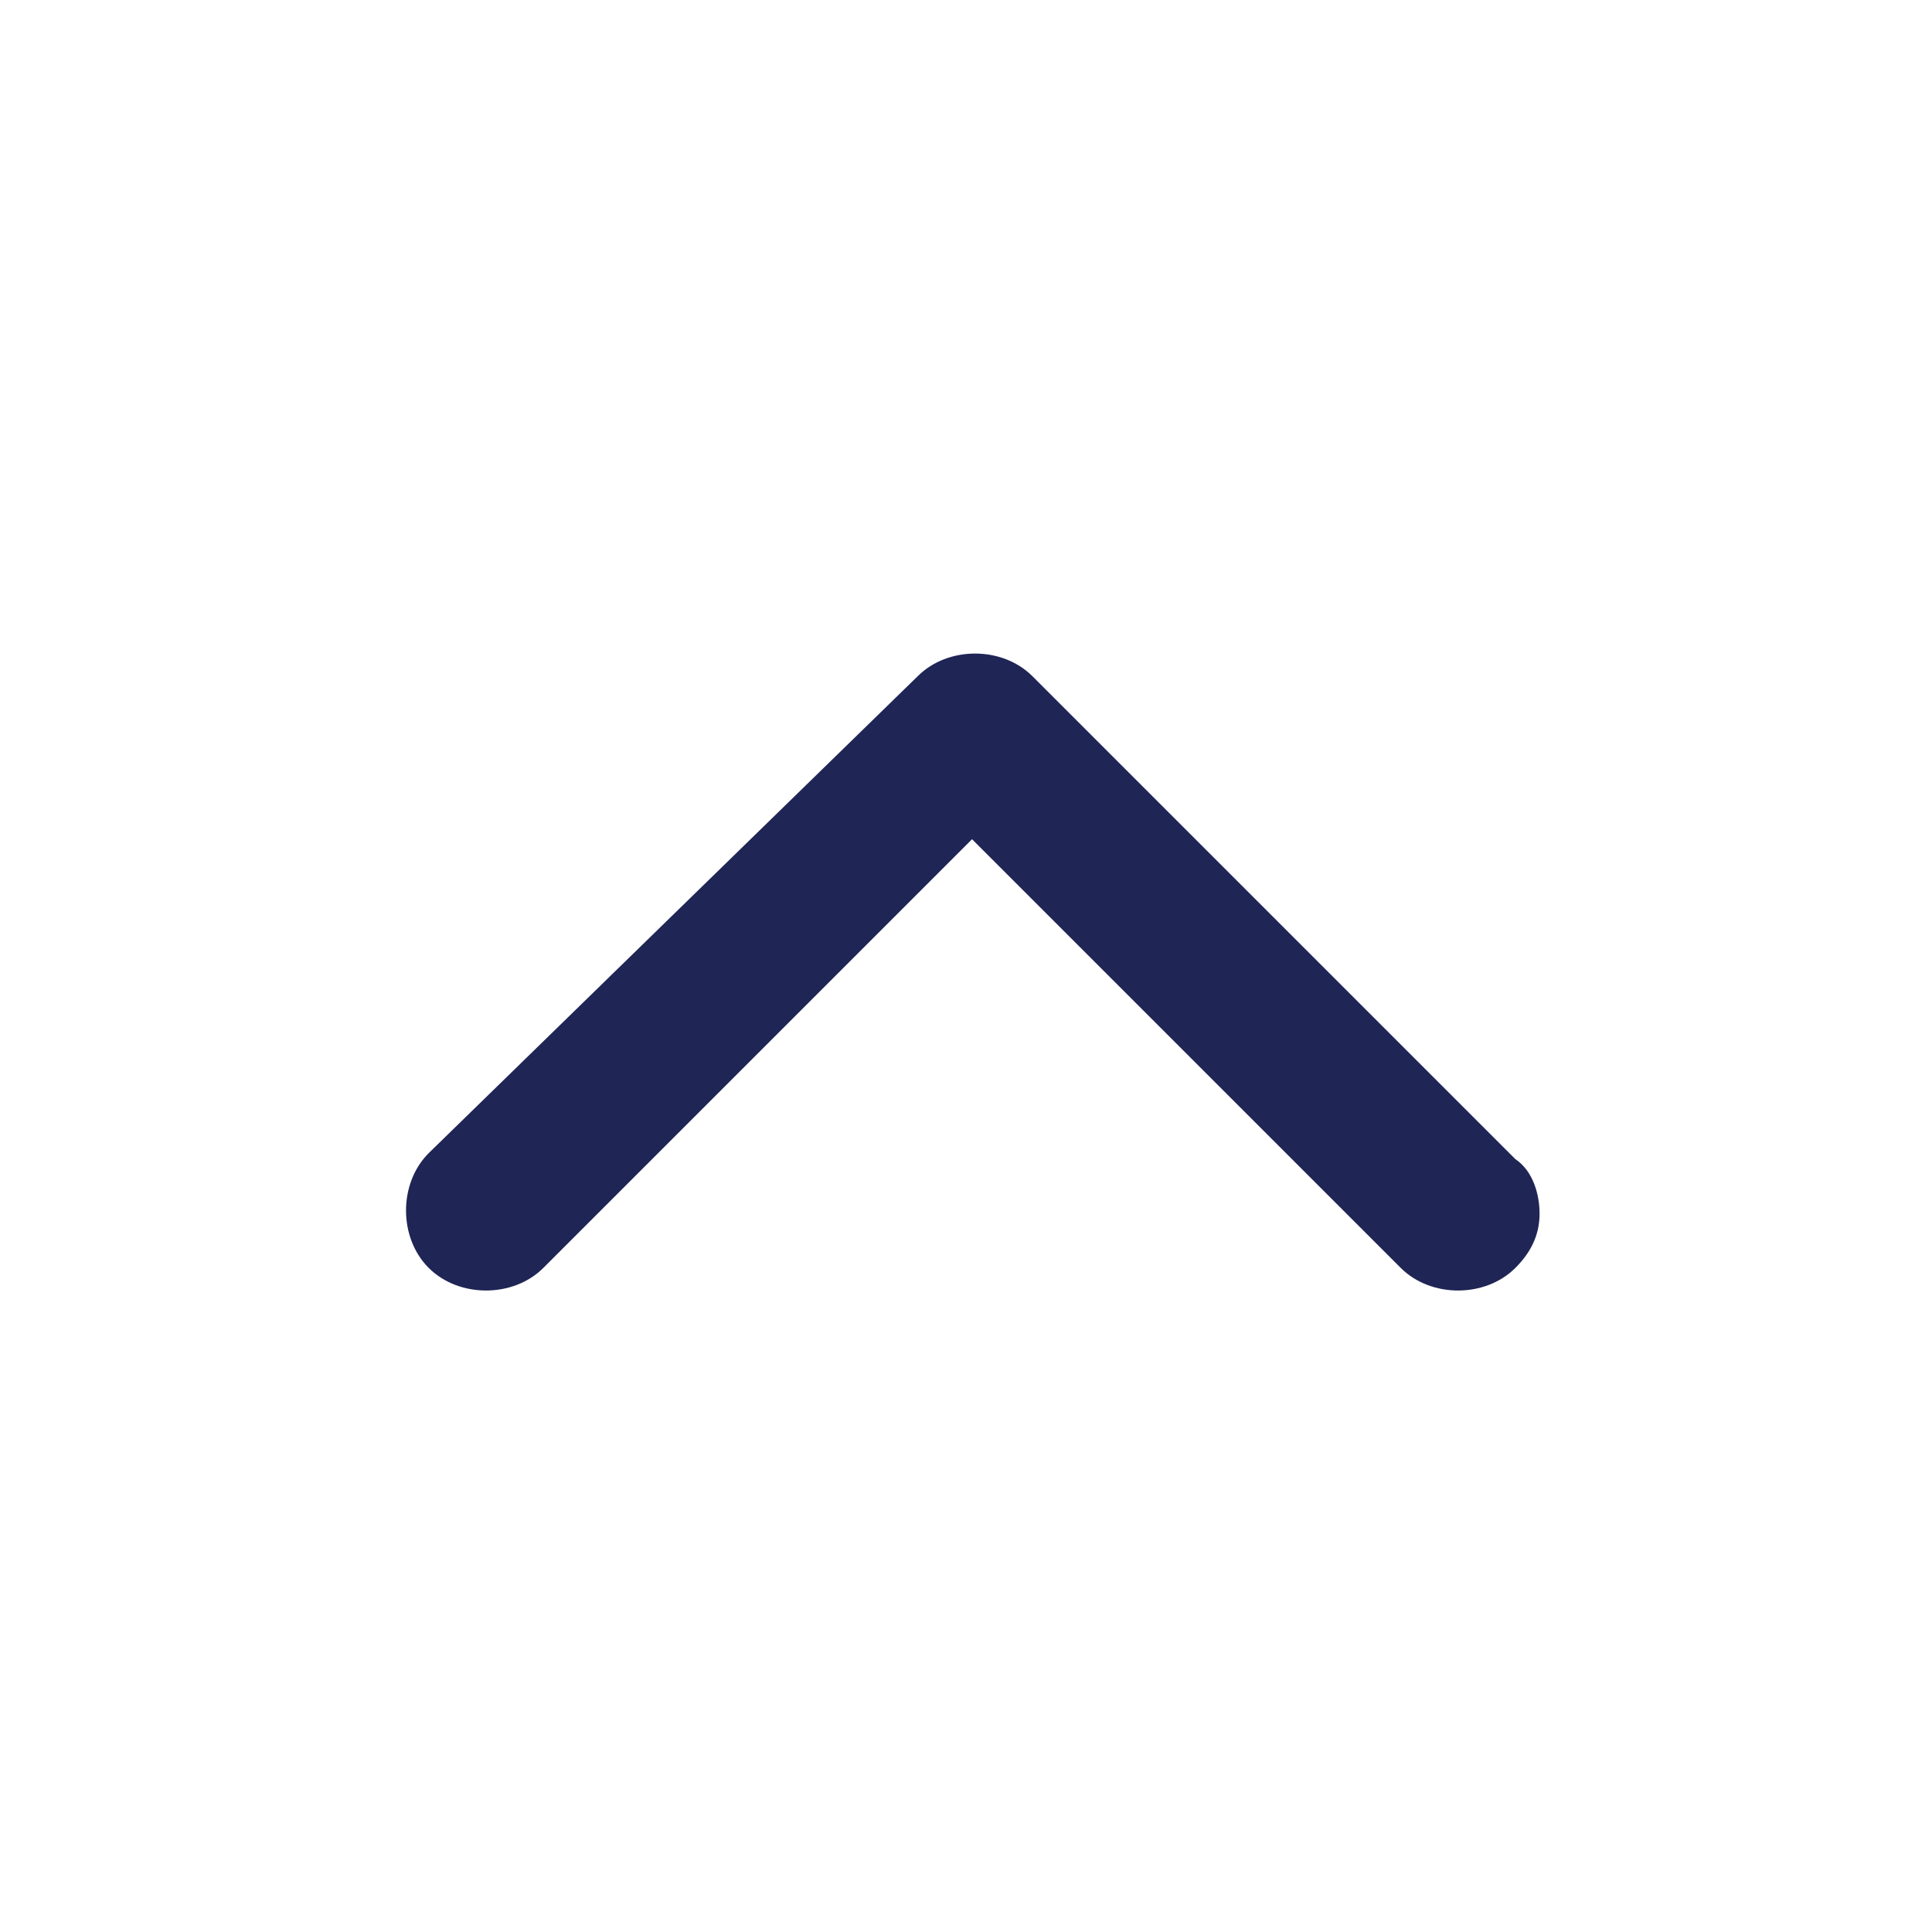 <svg version="1.1" id="Layer_1" xmlns="http://www.w3.org/2000/svg" xmlns:xlink="http://www.w3.org/1999/xlink" x="0px" y="0px"
	 viewBox="0 0 32 32" enable-background="new 0 0 32 32" xml:space="preserve">
<path id="Fill-1" fill="#1f2555" fill-rule="evenodd" clip-rule="evenodd" d="M7.1,19.1c-0.5,0.5-0.5,1.4,0,1.9s1.4,0.5,1.9,0l7.1-7.1l7.1,7.1
	c0.5,0.5,1.4,0.5,1.9,0c0.3-0.3,0.4-0.6,0.4-0.9s-0.1-0.7-0.4-0.9l-8-8c-0.5-0.5-1.4-0.5-1.9,0L7.1,19.1z"/>
</svg>
